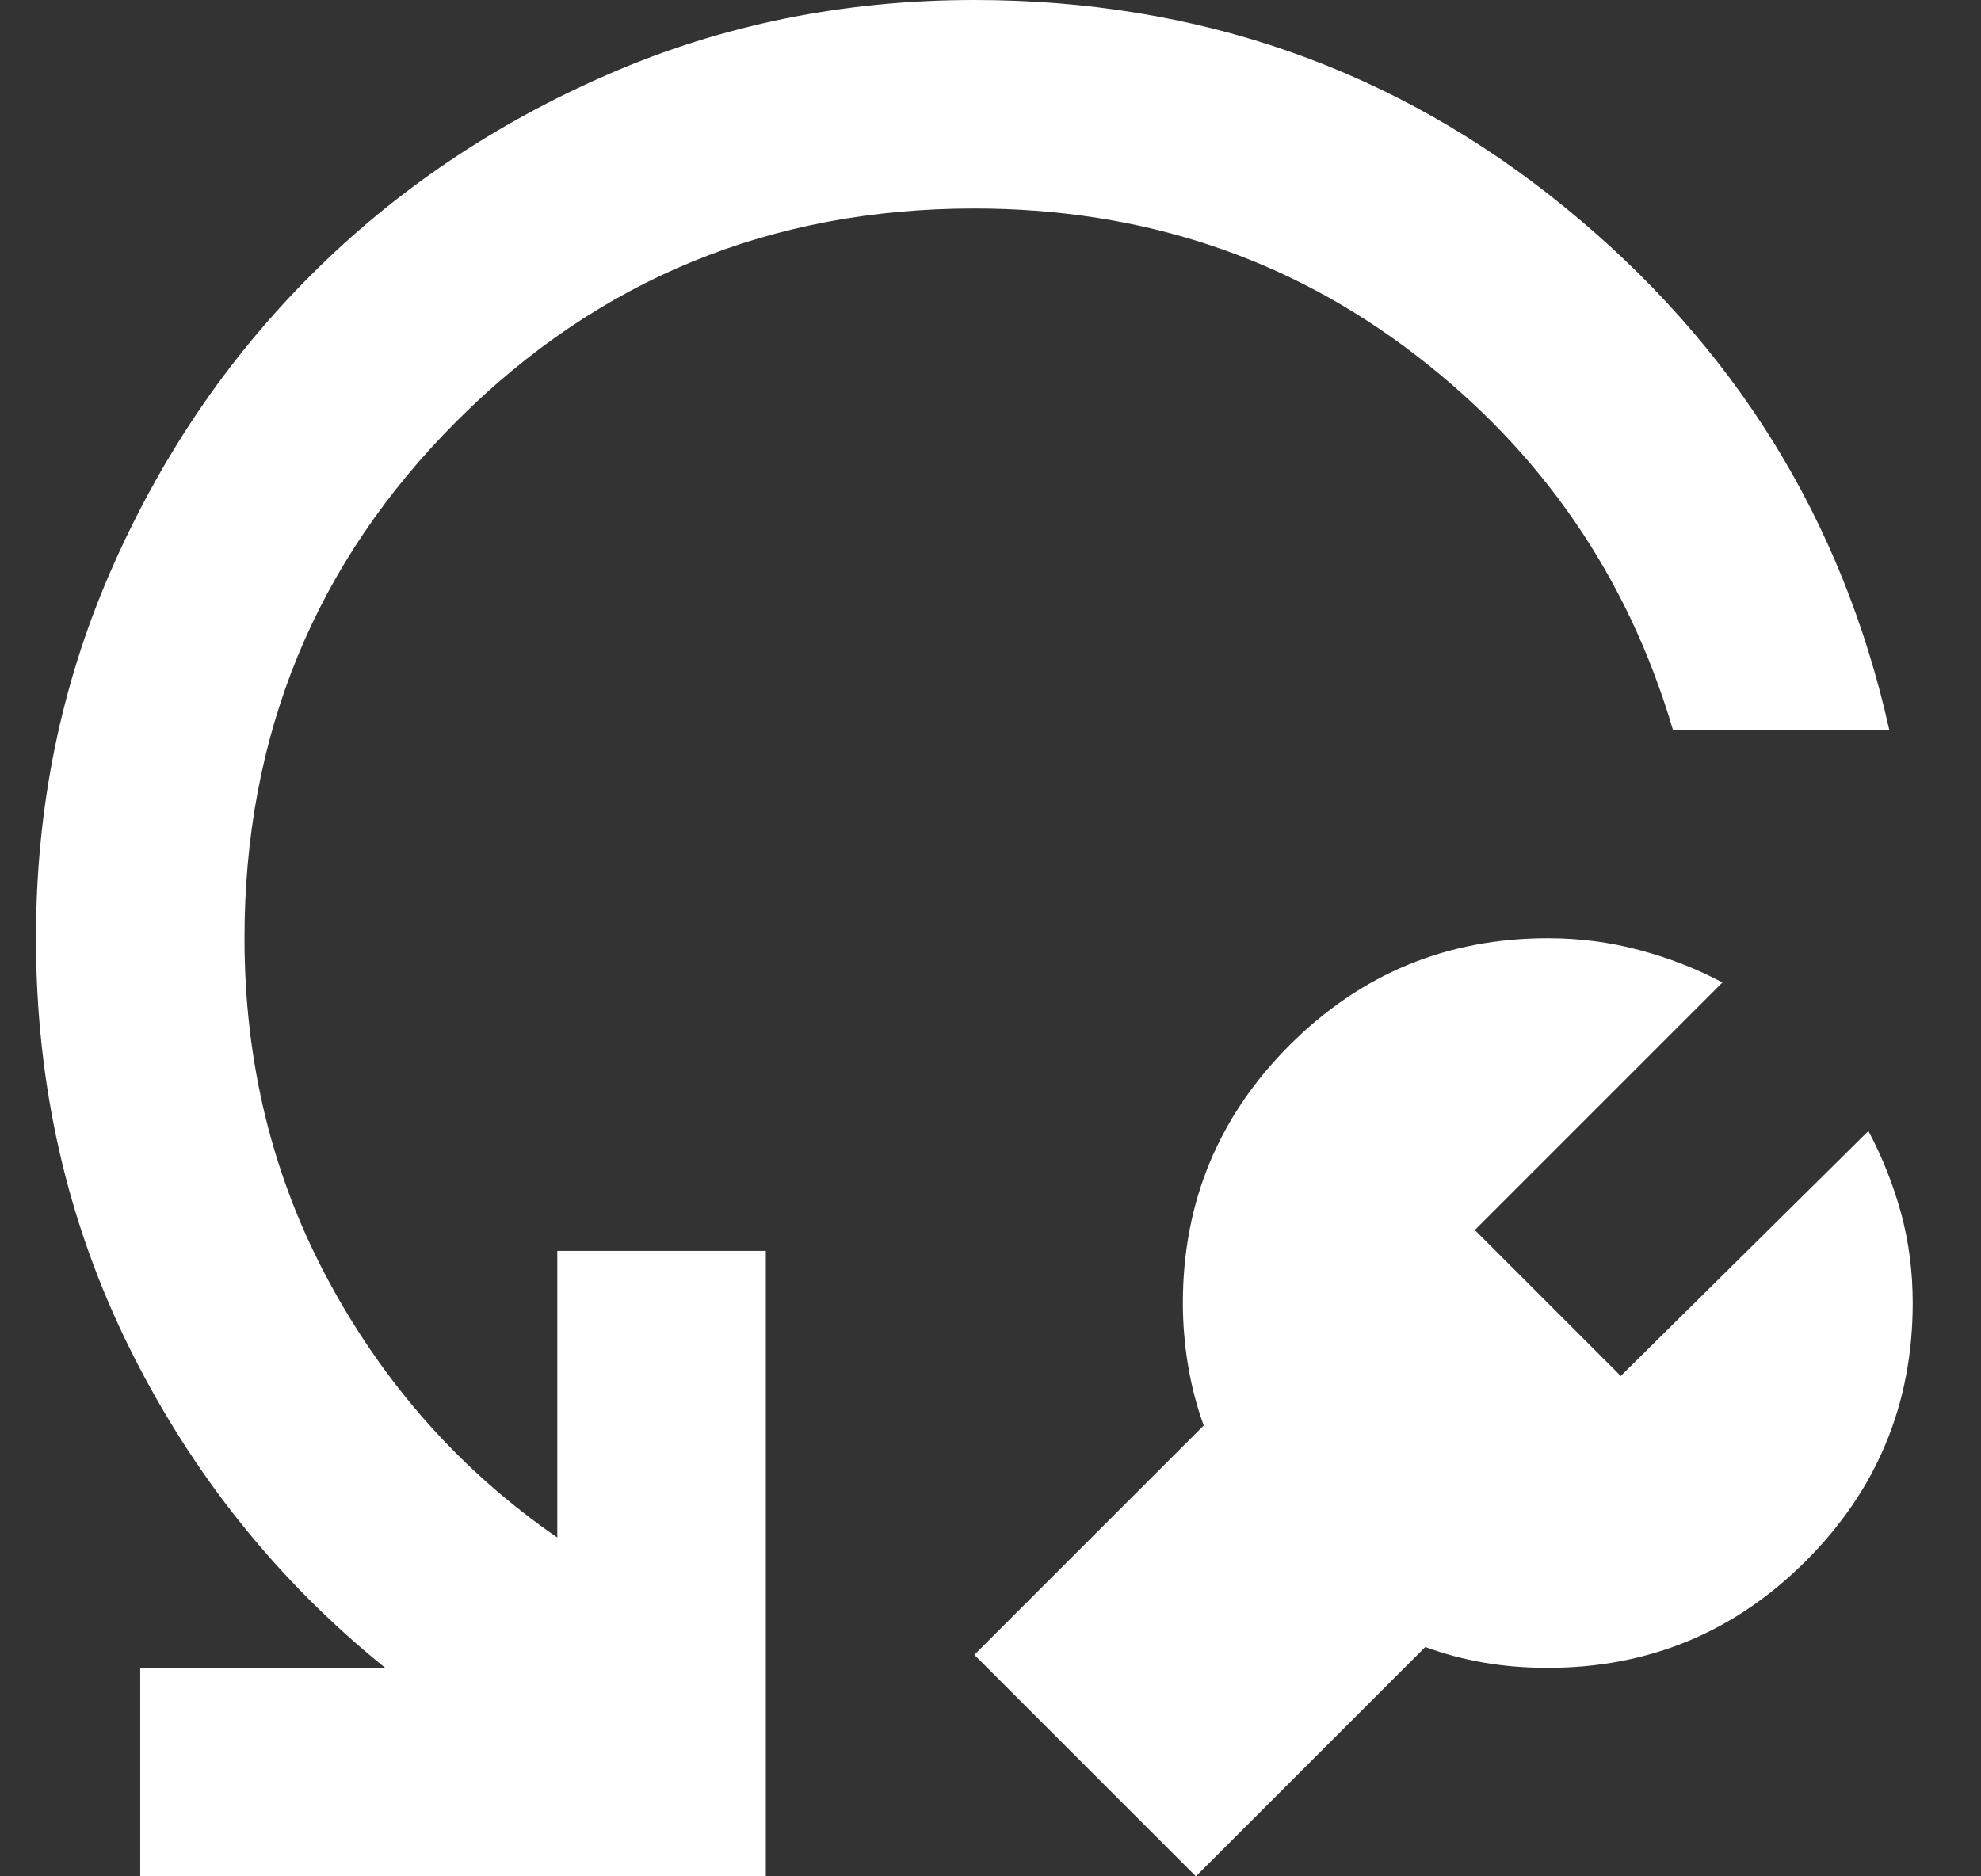 <?xml version="1.0" encoding="UTF-8" standalone="no"?><svg width='19' height='18' viewBox='0 0 19 18' fill='none' xmlns='http://www.w3.org/2000/svg'>
<rect x="0" y="0" width="19" height="18" fill="#333333" stroke="none"/>
<path d='M13.67 15.8L11.47 18L9.345 15.875L11.545 13.675C11.479 13.492 11.428 13.3 11.395 13.1C11.362 12.9 11.345 12.7 11.345 12.5C11.345 11.533 11.687 10.708 12.37 10.025C13.053 9.342 13.879 9 14.845 9C15.145 9 15.437 9.037 15.72 9.113C16.003 9.188 16.27 9.292 16.52 9.425L14.145 11.8L15.545 13.2L17.92 10.85C18.053 11.1 18.158 11.363 18.233 11.637C18.308 11.912 18.345 12.2 18.345 12.5C18.345 13.467 18.003 14.292 17.32 14.975C16.637 15.658 15.812 16 14.845 16C14.629 16 14.424 15.983 14.233 15.95C14.041 15.917 13.854 15.867 13.67 15.8ZM18.12 7H16.045C15.612 5.533 14.787 4.333 13.57 3.4C12.354 2.467 10.945 2 9.345 2C7.395 2 5.741 2.679 4.383 4.037C3.024 5.396 2.345 7.05 2.345 9C2.345 10.2 2.616 11.3 3.158 12.3C3.699 13.3 4.429 14.117 5.345 14.75V12H7.345V18H1.345V16H3.695C2.662 15.167 1.845 14.146 1.245 12.938C0.645 11.729 0.345 10.417 0.345 9C0.345 7.75 0.583 6.579 1.058 5.487C1.533 4.396 2.174 3.446 2.983 2.638C3.791 1.829 4.741 1.188 5.833 0.713C6.924 0.237 8.095 0 9.345 0C11.495 0 13.383 0.662 15.008 1.988C16.633 3.312 17.67 4.983 18.12 7Z' fill='white'/>
</svg>
